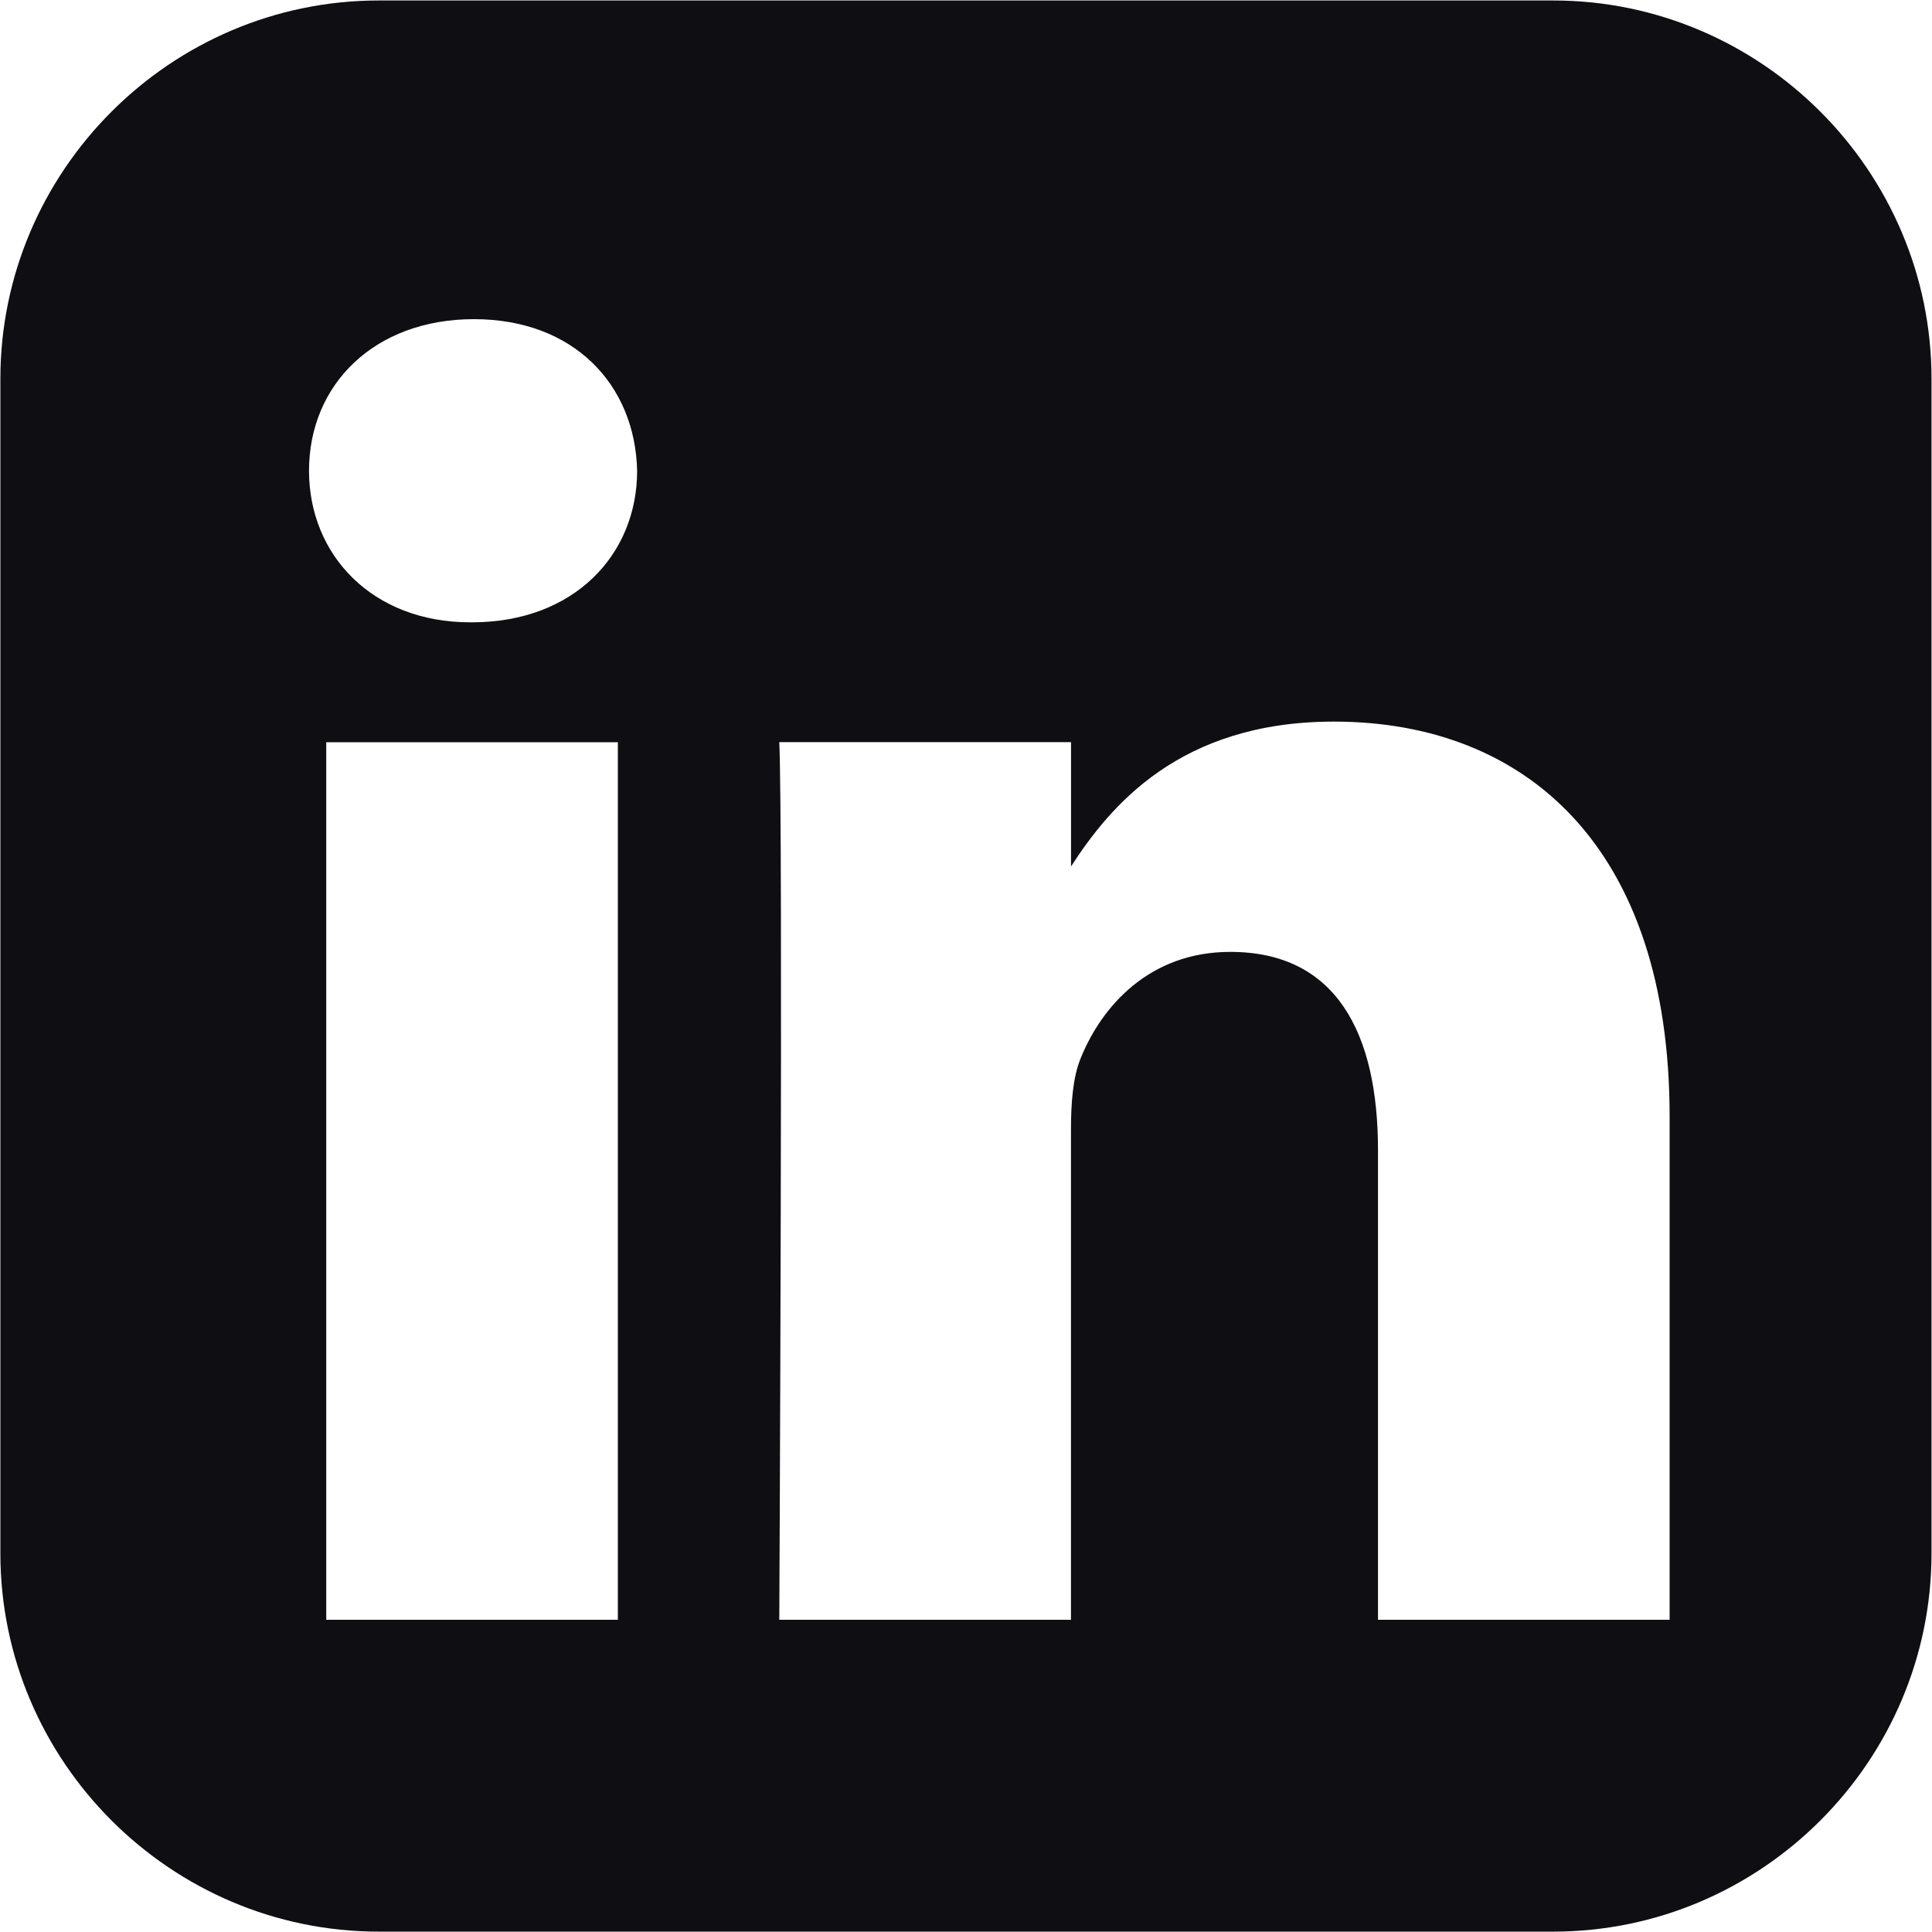 <svg width="36" height="36" viewBox="0 0 36 36" fill="none" xmlns="http://www.w3.org/2000/svg">
<path d="M7.058 0.009C3.18 0.009 0.007 3.182 0.007 7.06V28.943C0.007 32.82 3.18 35.993 7.058 35.993H28.941C32.818 35.993 35.991 32.821 35.991 28.943V7.06C35.991 3.183 32.818 0.009 28.941 0.009H7.058ZM8.832 5.947C10.691 5.947 11.836 7.168 11.872 8.772C11.872 10.341 10.691 11.596 8.796 11.596H8.761C6.937 11.596 5.758 10.341 5.758 8.772C5.758 7.168 6.973 5.947 8.832 5.947H8.832ZM24.855 13.446C28.431 13.446 31.111 15.783 31.111 20.806V30.182H25.677V21.434C25.677 19.236 24.89 17.737 22.924 17.737C21.422 17.737 20.527 18.747 20.135 19.724C19.991 20.073 19.956 20.561 19.956 21.05V30.182H14.521C14.521 30.182 14.593 15.364 14.521 13.829H19.957V16.145C20.679 15.031 21.971 13.446 24.855 13.446V13.446ZM6.079 13.831H11.513V30.182H6.079V13.831V13.831Z" fill="#0F0E12"/>
</svg>

